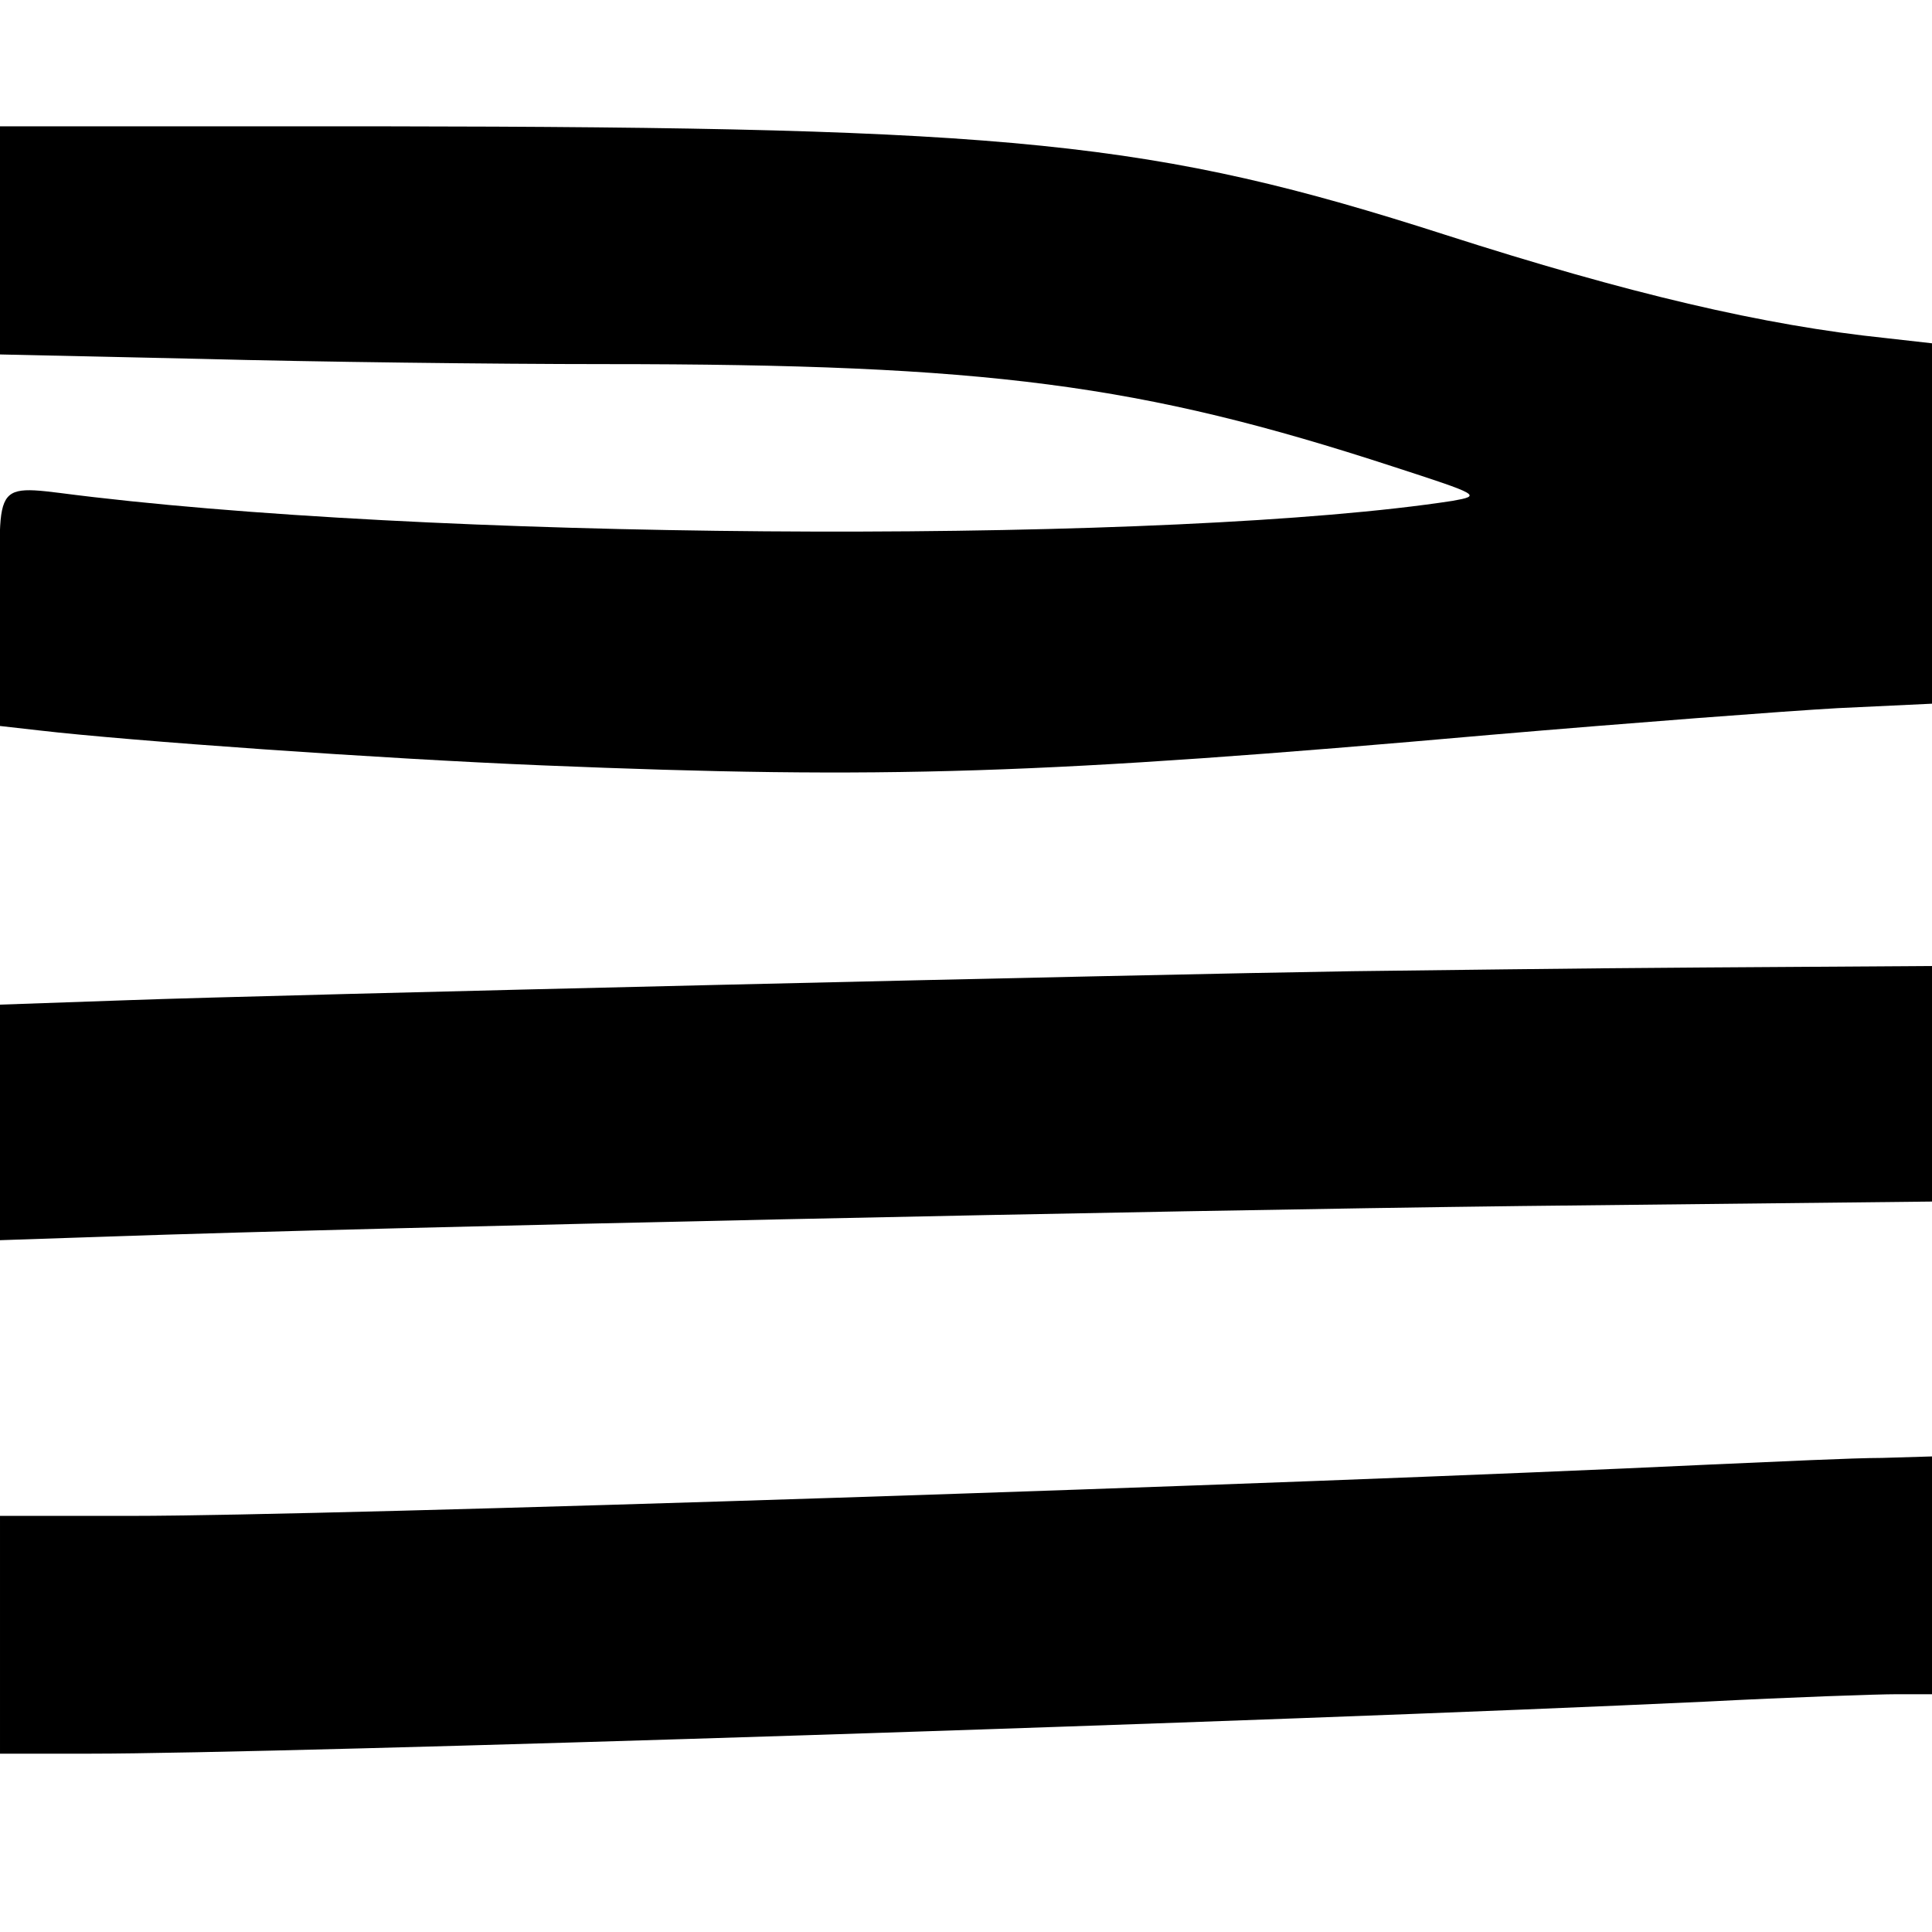 <?xml version="1.0" standalone="no"?>
<!DOCTYPE svg PUBLIC "-//W3C//DTD SVG 20010904//EN"
 "http://www.w3.org/TR/2001/REC-SVG-20010904/DTD/svg10.dtd">
<svg version="1.0" xmlns="http://www.w3.org/2000/svg"
 width="260pt" height="260pt" viewBox="0 0 260 260"
 preserveAspectRatio="xMidYMid meet">
<g transform="translate(0,260) scale(0.1,-0.1)"
fill="#000000" stroke="none">
<path d="M0 2277 l0 -154 272 -6 c149 -4 393 -7 542 -7 516 0 721 -27 1061
-138 117 -38 119 -39 80 -46 -370 -57 -1314 -55 -1829 5 -141 16 -126 33 -126
-150 l0 -158 53 -6 c120 -14 458 -38 677 -47 461 -19 675 -12 1275 41 187 16
397 32 468 36 l127 6 0 243 0 242 -62 7 c-164 17 -347 60 -593 139 -392 126
-580 145 -1432 146 l-513 0 0 -153z"/>
<path d="M1820 1293 c-264 -4 -1459 -32 -1648 -39 l-172 -6 0 -159 0 -158 148
5 c381 13 1402 35 1900 41 l552 6 0 159 0 158 -307 -2 c-170 -1 -382 -4 -473
-5z"/>
<path d="M2300 629 c-568 -27 -1857 -69 -2122 -69 l-178 0 0 -160 0 -160 123
0 c251 0 1595 43 2172 70 116 6 231 10 258 10 l47 0 0 160 0 160 -67 -2 c-38
0 -142 -5 -233 -9z"/>
</g>
</svg>
